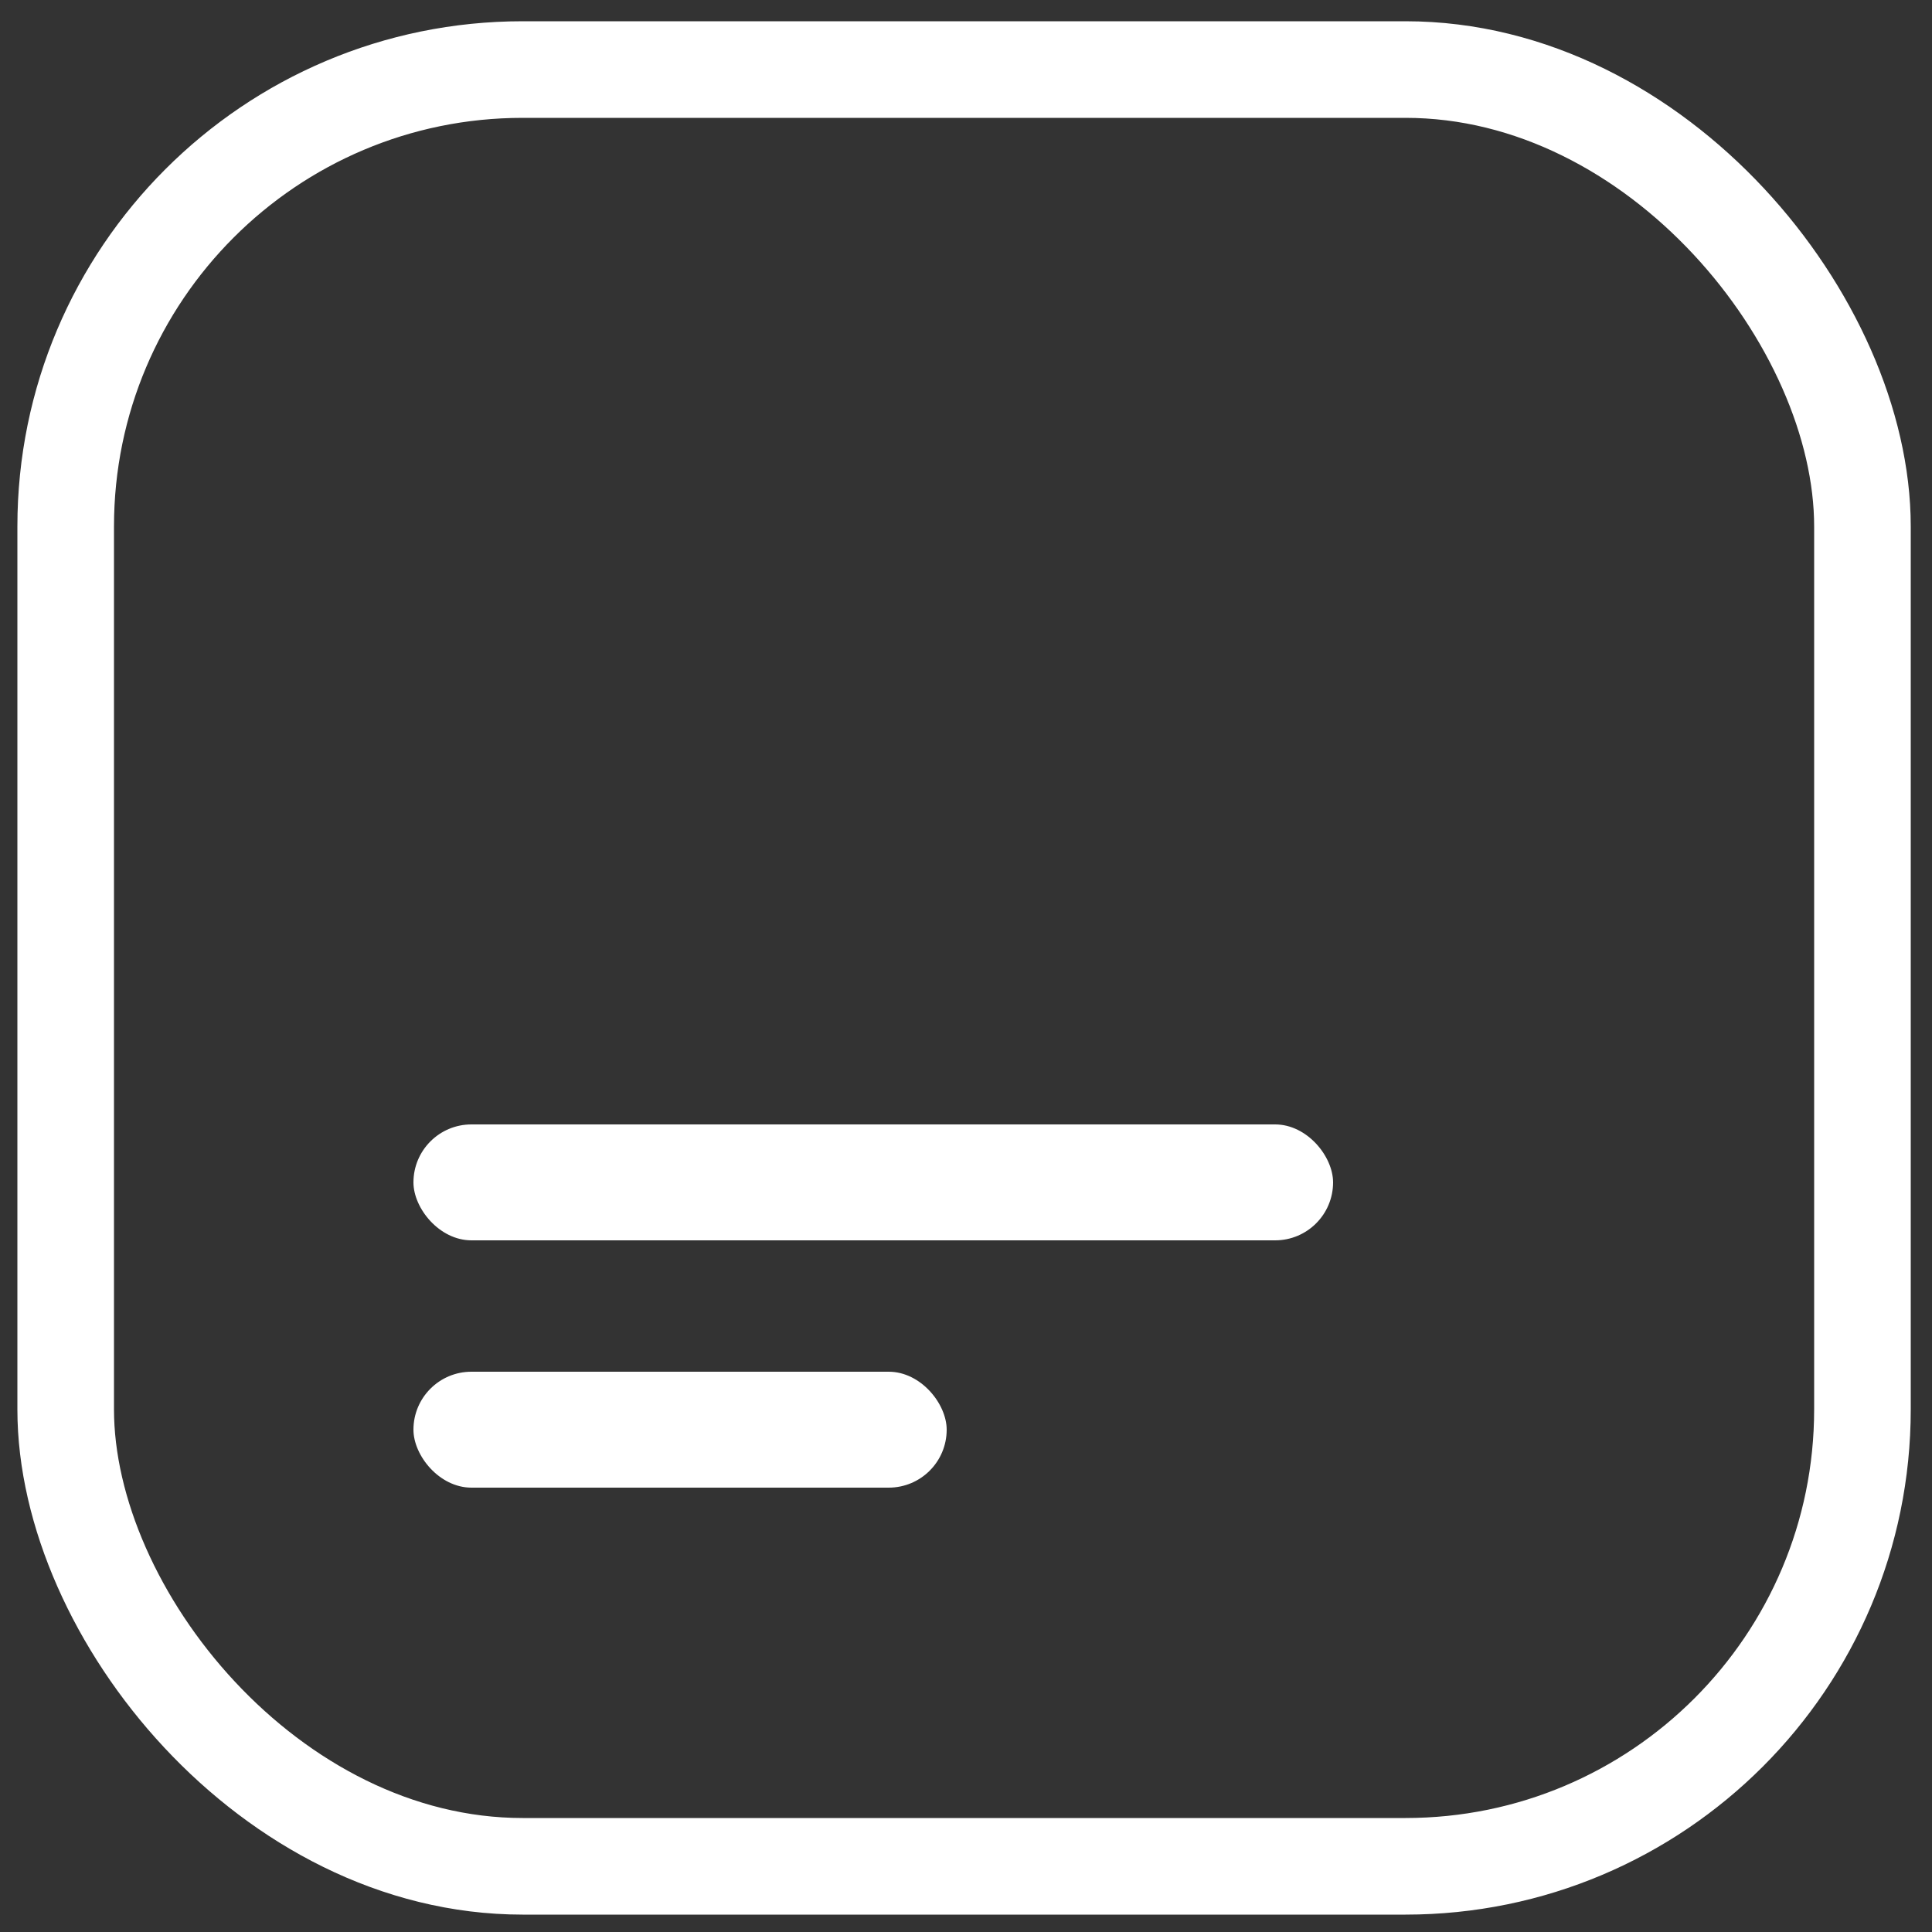 <svg width="500" height="500" viewBox="0 0 500 500" fill="none" xmlns="http://www.w3.org/2000/svg">
<rect x="0" y="0" width="500" height="500" fill="#333333" stroke="none"/>
<rect x="17" y="18" width="465" height="465" rx="118.25" stroke="white" stroke-width="25" stroke-linecap="round"/>
<rect x="107" y="291" width="238" height="30" rx="15" fill="white"/>
<rect x="107" y="355" width="138" height="30" rx="15" fill="white"/>
</svg>
